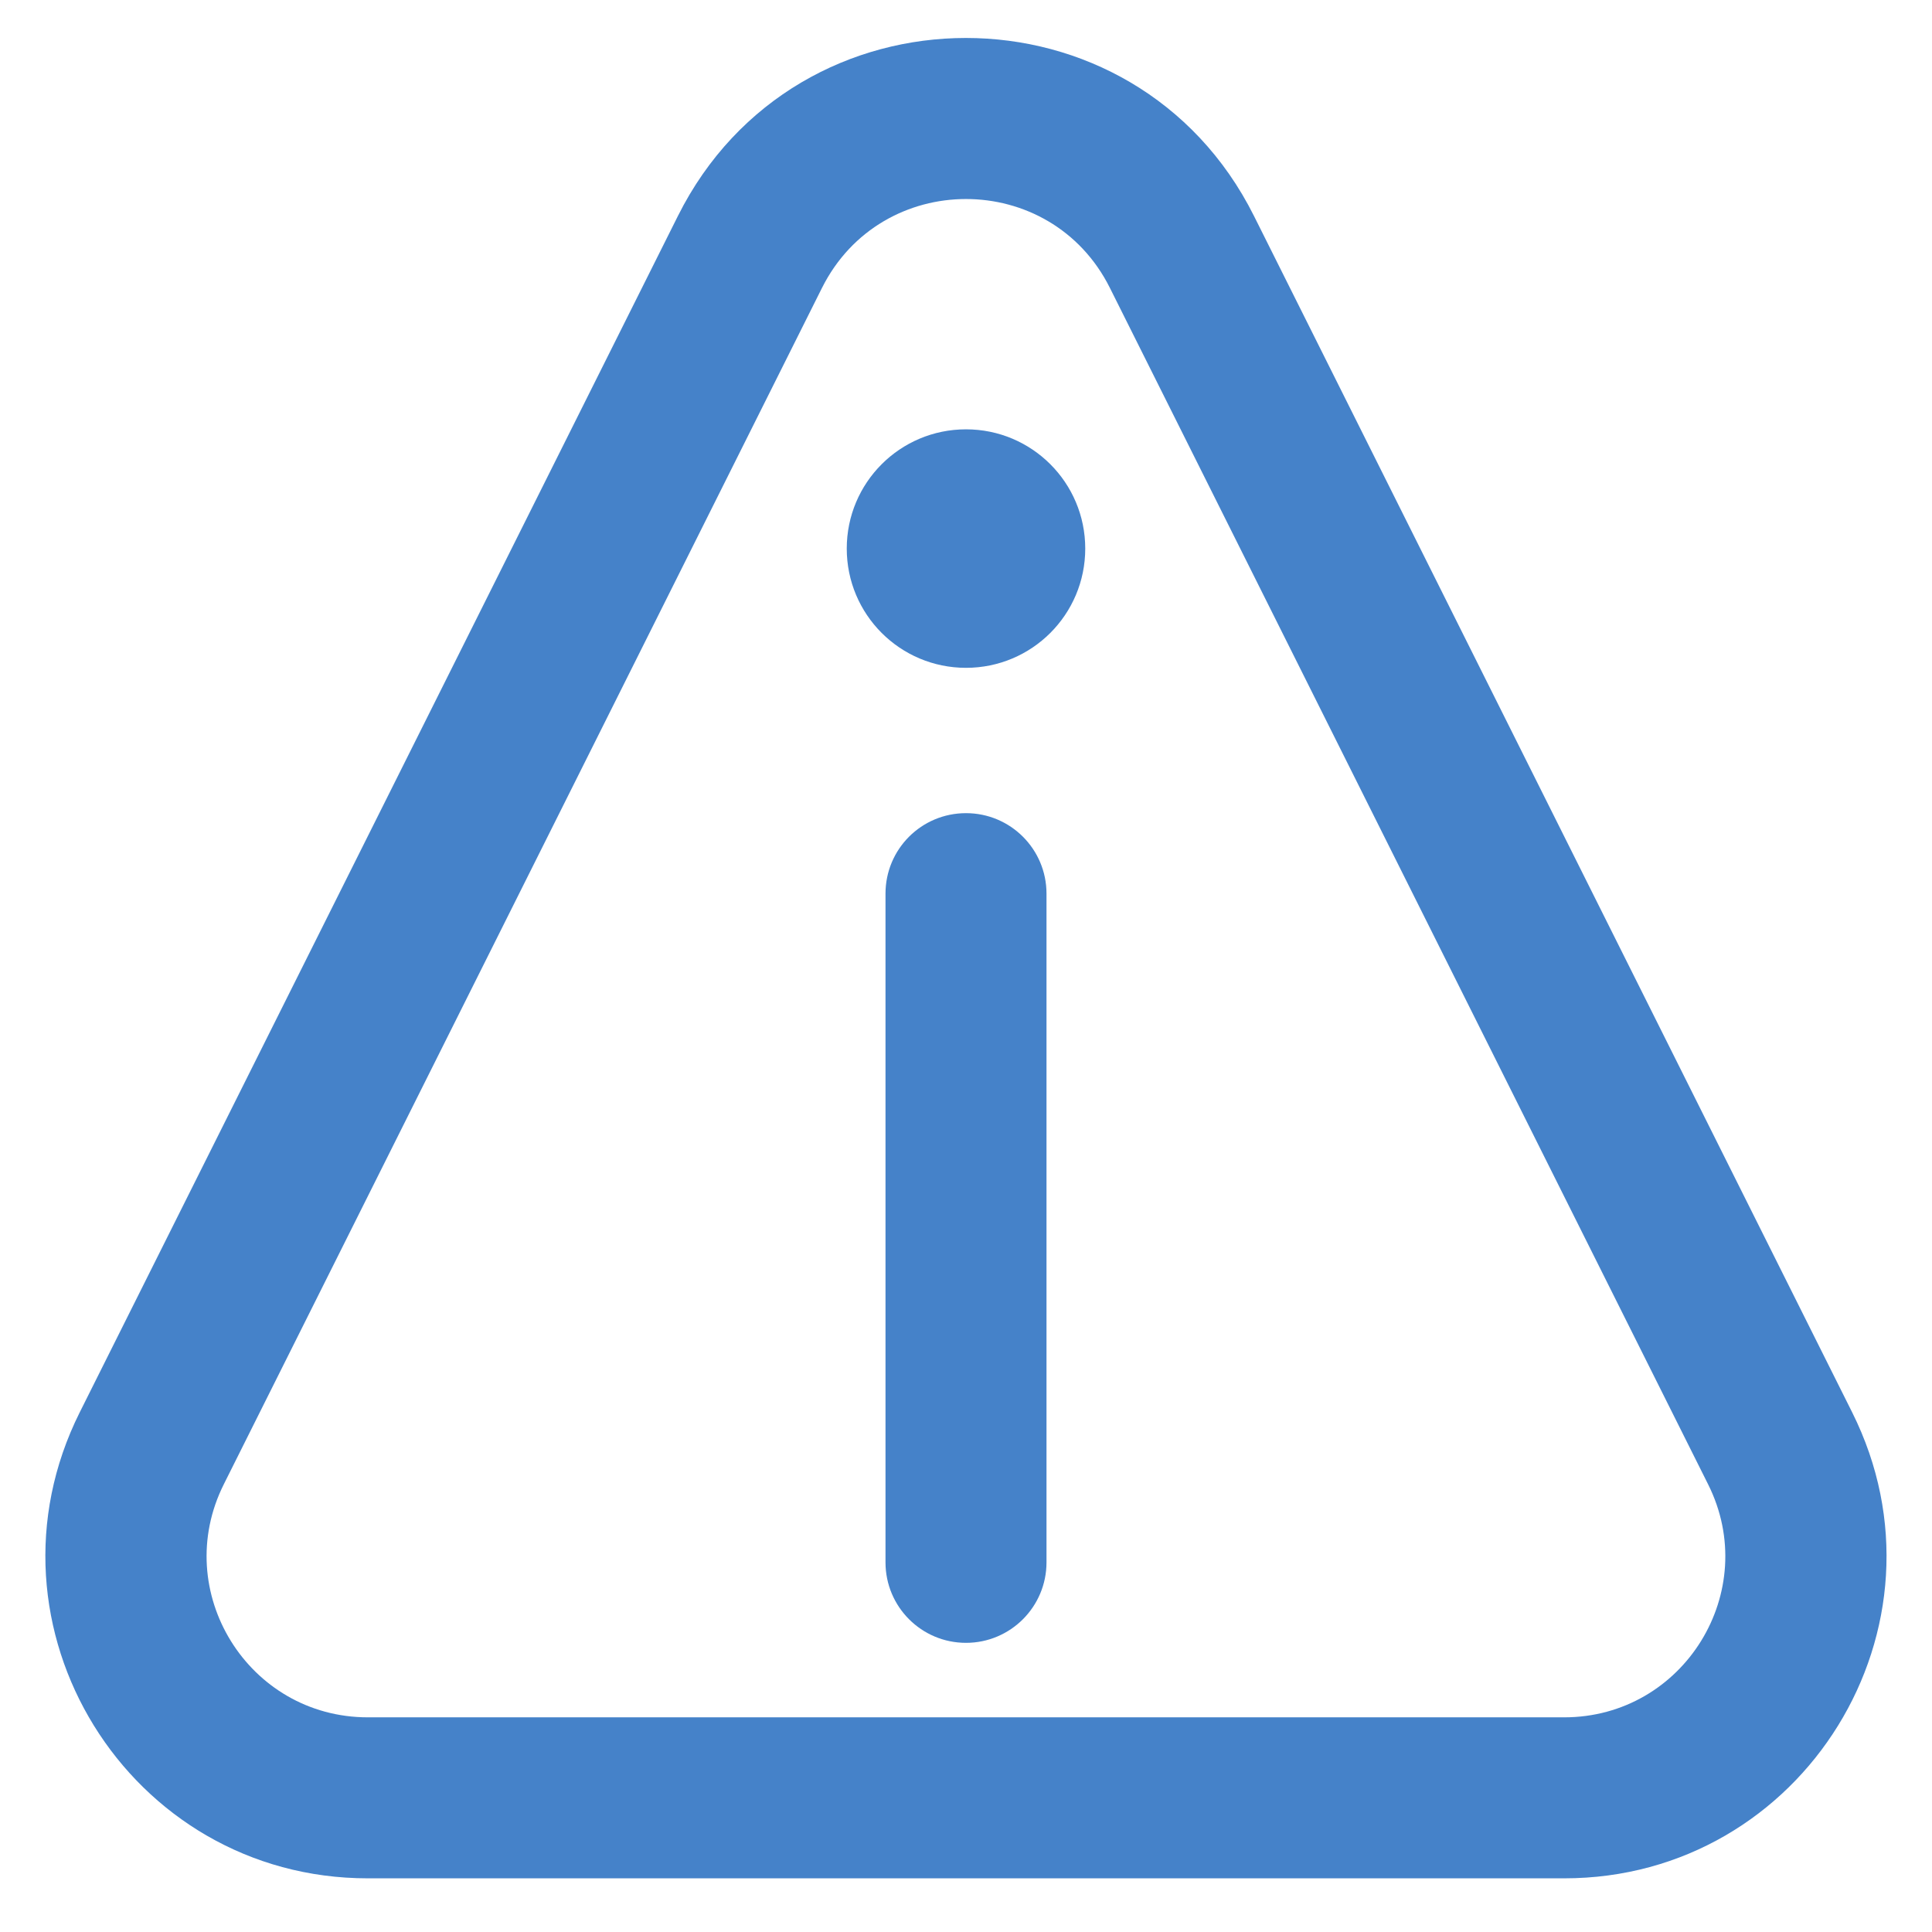 <svg width="18" height="18" viewBox="0 0 18 18" fill="none" xmlns="http://www.w3.org/2000/svg">
<path fill-rule="evenodd" clip-rule="evenodd" d="M11.683 2.012L17.256 13.158C18.253 15.153 16.803 17.5 14.573 17.5H3.427C1.197 17.5 -0.254 15.153 0.743 13.158L6.316 2.012C7.422 -0.199 10.577 -0.199 11.683 2.012ZM10.341 2.683C9.789 1.578 8.211 1.578 7.658 2.683L2.085 13.829C1.586 14.826 2.312 16 3.427 16H14.573C15.688 16 16.413 14.826 15.914 13.829L10.341 2.683Z" fill="#4582C9"/>
<path d="M10.111 5.111C10.111 5.725 9.614 6.222 9 6.222C8.386 6.222 7.889 5.725 7.889 5.111C7.889 4.497 8.386 4 9 4C9.614 4 10.111 4.497 10.111 5.111Z" fill="#4582C9"/>
<path fill-rule="evenodd" clip-rule="evenodd" d="M9 7.576C9.414 7.576 9.75 7.911 9.75 8.326V14.556C9.75 14.97 9.414 15.306 9 15.306C8.585 15.306 8.25 14.97 8.25 14.556V8.326C8.25 7.911 8.585 7.576 9 7.576Z" fill="#4582C9"/>
</svg>
